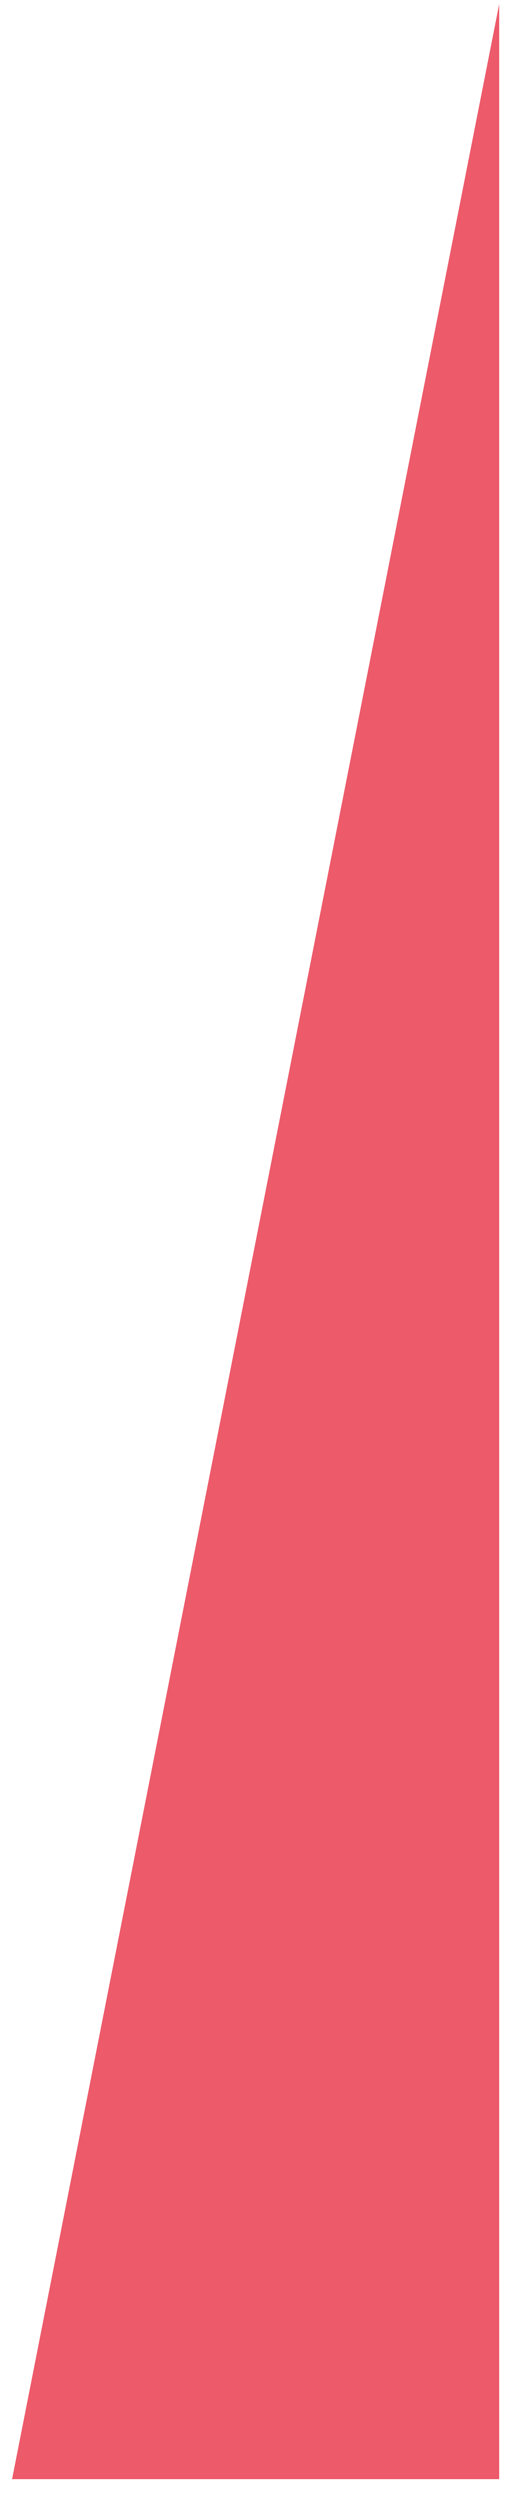 ﻿<?xml version="1.0" encoding="utf-8"?>
<svg version="1.1" xmlns:xlink="http://www.w3.org/1999/xlink" width="25px" height="120px" xmlns="http://www.w3.org/2000/svg">
  <g transform="matrix(1 0 0 1 -1795 -347 )">
    <path d="M 0.58 119  L 24 0.192  L 24 119  L 0.58 119  Z " fill-rule="nonzero" fill="#ed5a6a" stroke="none" transform="matrix(1 0 0 1 1795 347 )" />
  </g>
</svg>